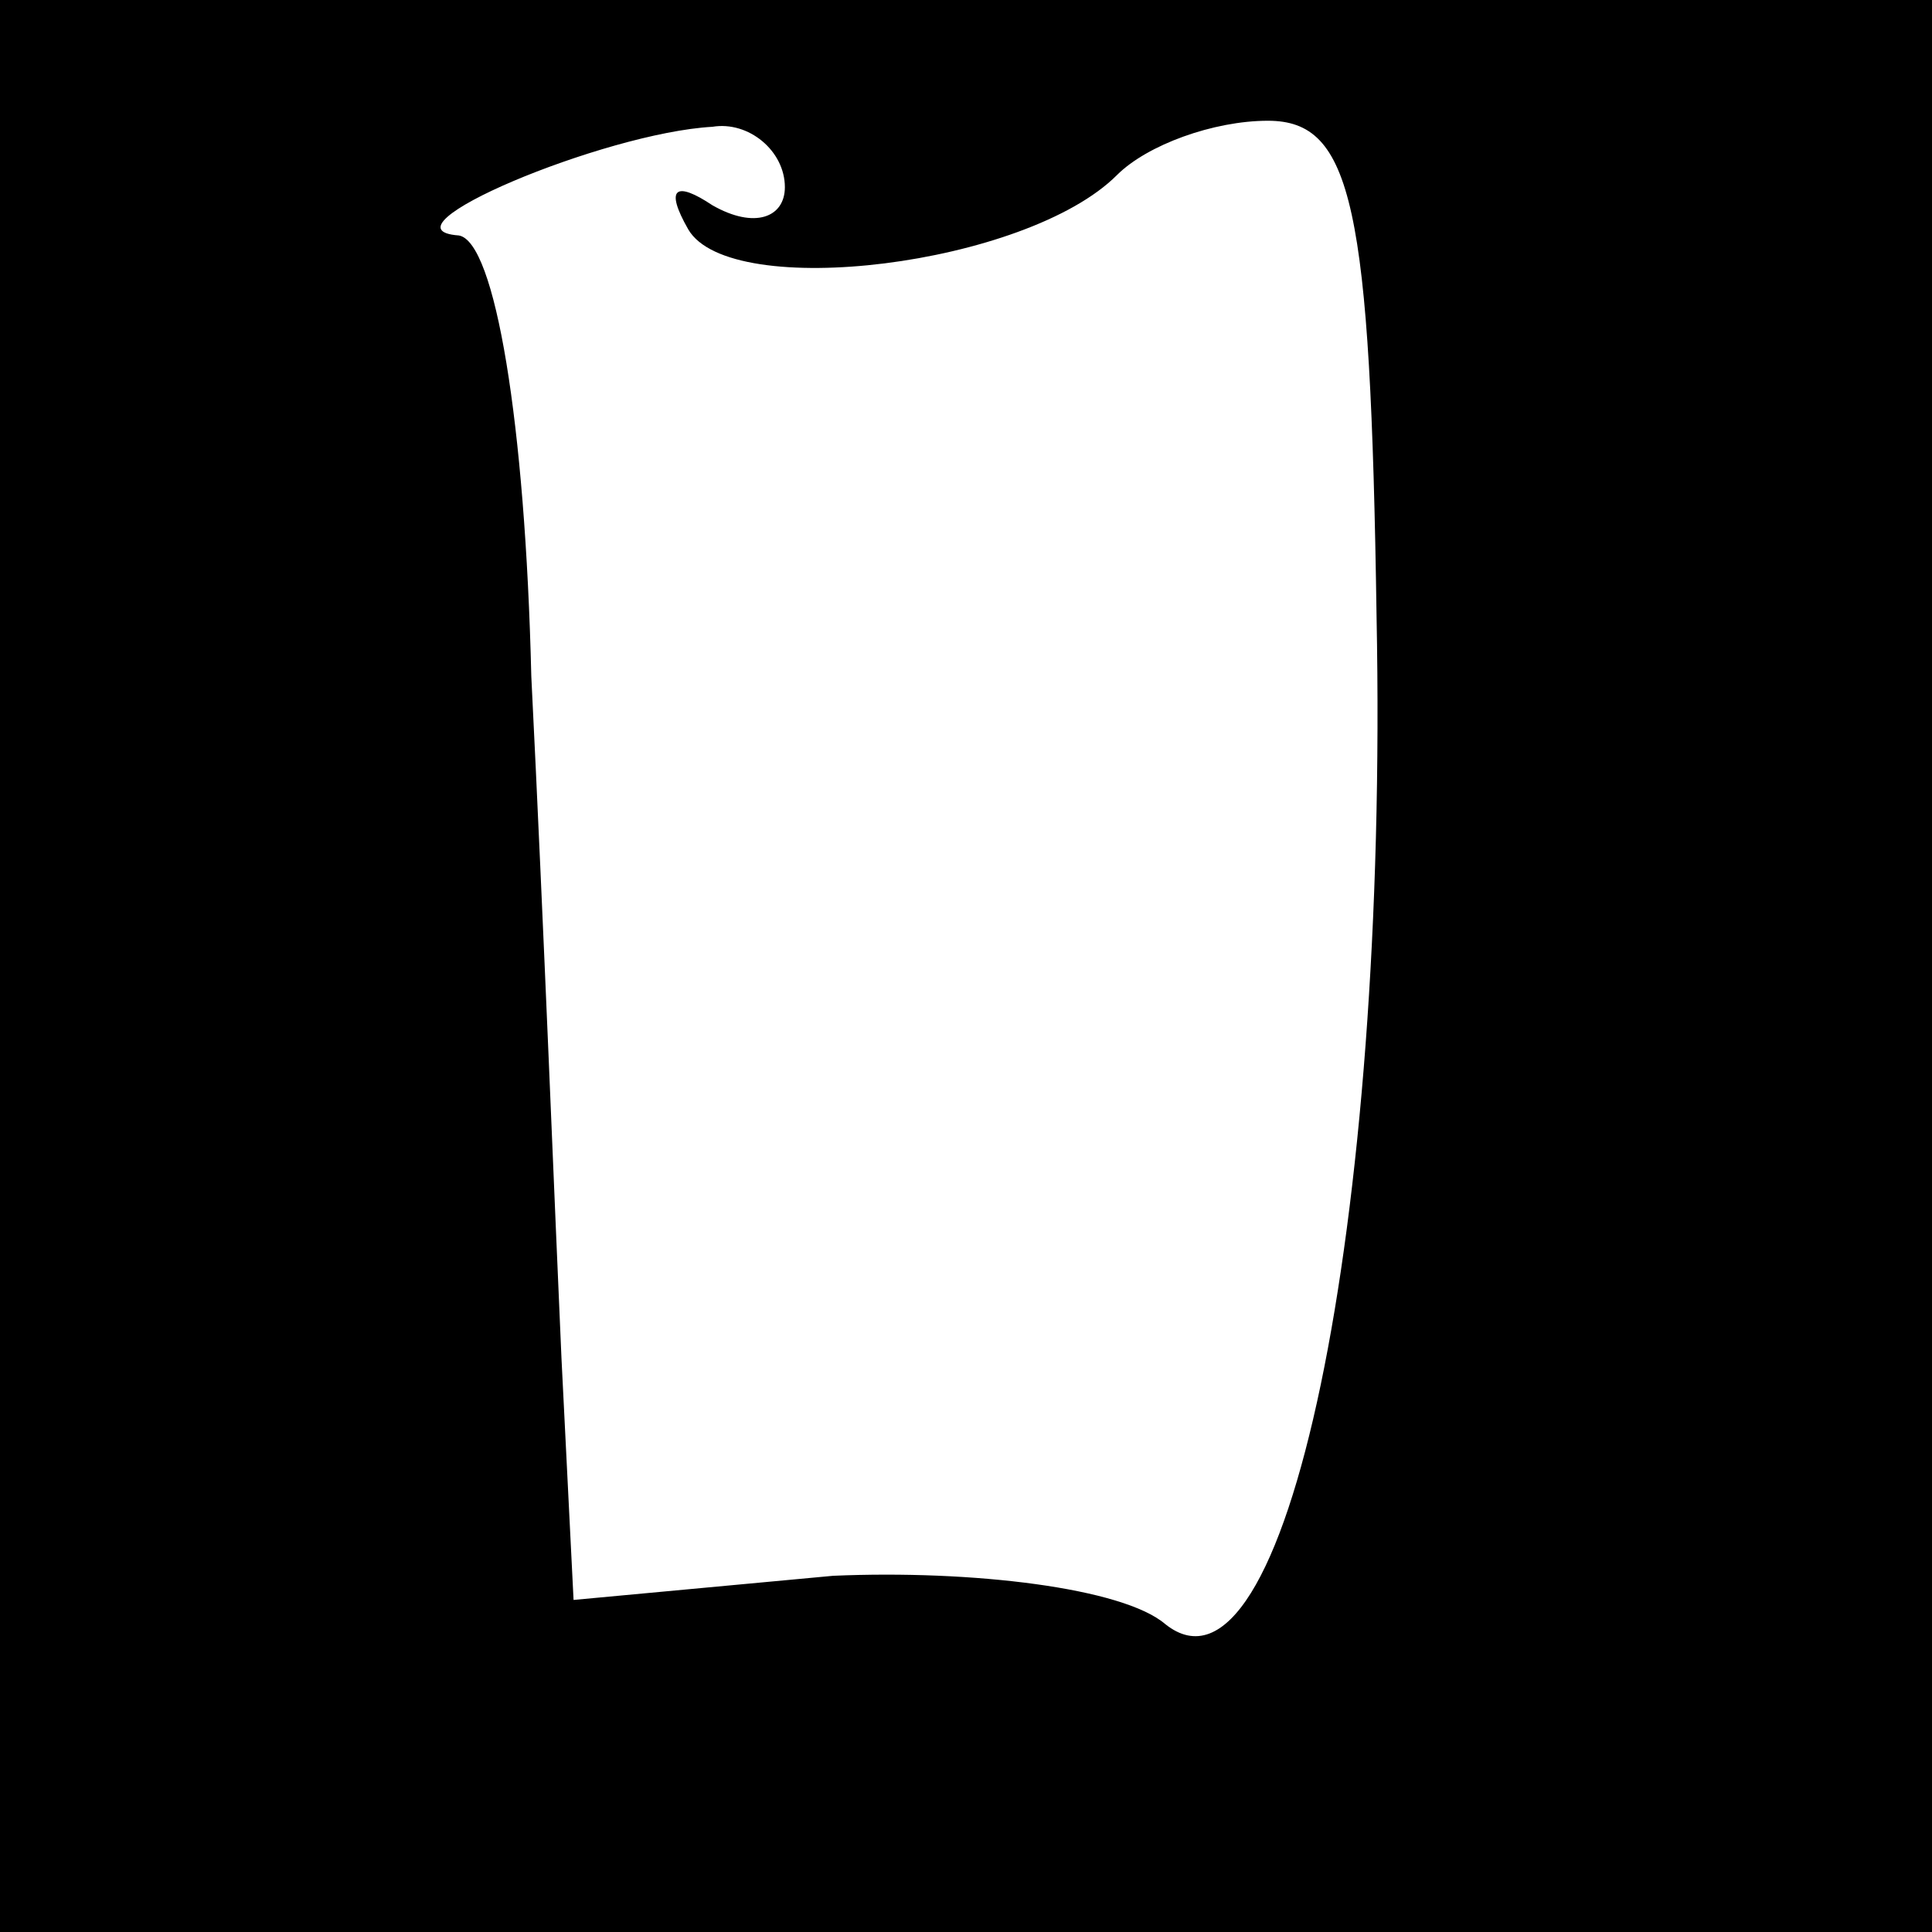 <?xml version="1.0" standalone="no"?>
<!DOCTYPE svg PUBLIC "-//W3C//DTD SVG 20010904//EN"
 "http://www.w3.org/TR/2001/REC-SVG-20010904/DTD/svg10.dtd">
<svg version="1.0" xmlns="http://www.w3.org/2000/svg"
 width="32pt" height="32pt" viewBox="0 0 32 32"
 preserveAspectRatio="xMidYMid meet">
<rect x="0" y="0" width="32" height="32" fill="#808080" stroke="none"/>
<g transform="translate(0,32) scale(0.1,-0.1)"
fill="#000000" stroke="none">
<path fill="#000000" stroke="none" d="M0 160 l0 -160 160 0 160 0 0 160 0
160 -160 0 -160 0 0 -160z"/>
<path fill="#ffffff" stroke="none" d="M130 289 c0 -5 -5 -7 -12 -3 -6 4 -8 3
-4 -4 7 -12 56 -6 71 9 5 5 16 9 25 9 14 0 17 -14 18 -82 2 -101 -15 -183 -35
-167 -7 6 -32 9 -55 8 l-43 -4 -2 40 c-1 22 -3 73 -5 113 -1 42 -6 72 -12 73
-14 1 24 17 42 18 6 1 12 -4 12 -10z"/>
</g>
</svg>
